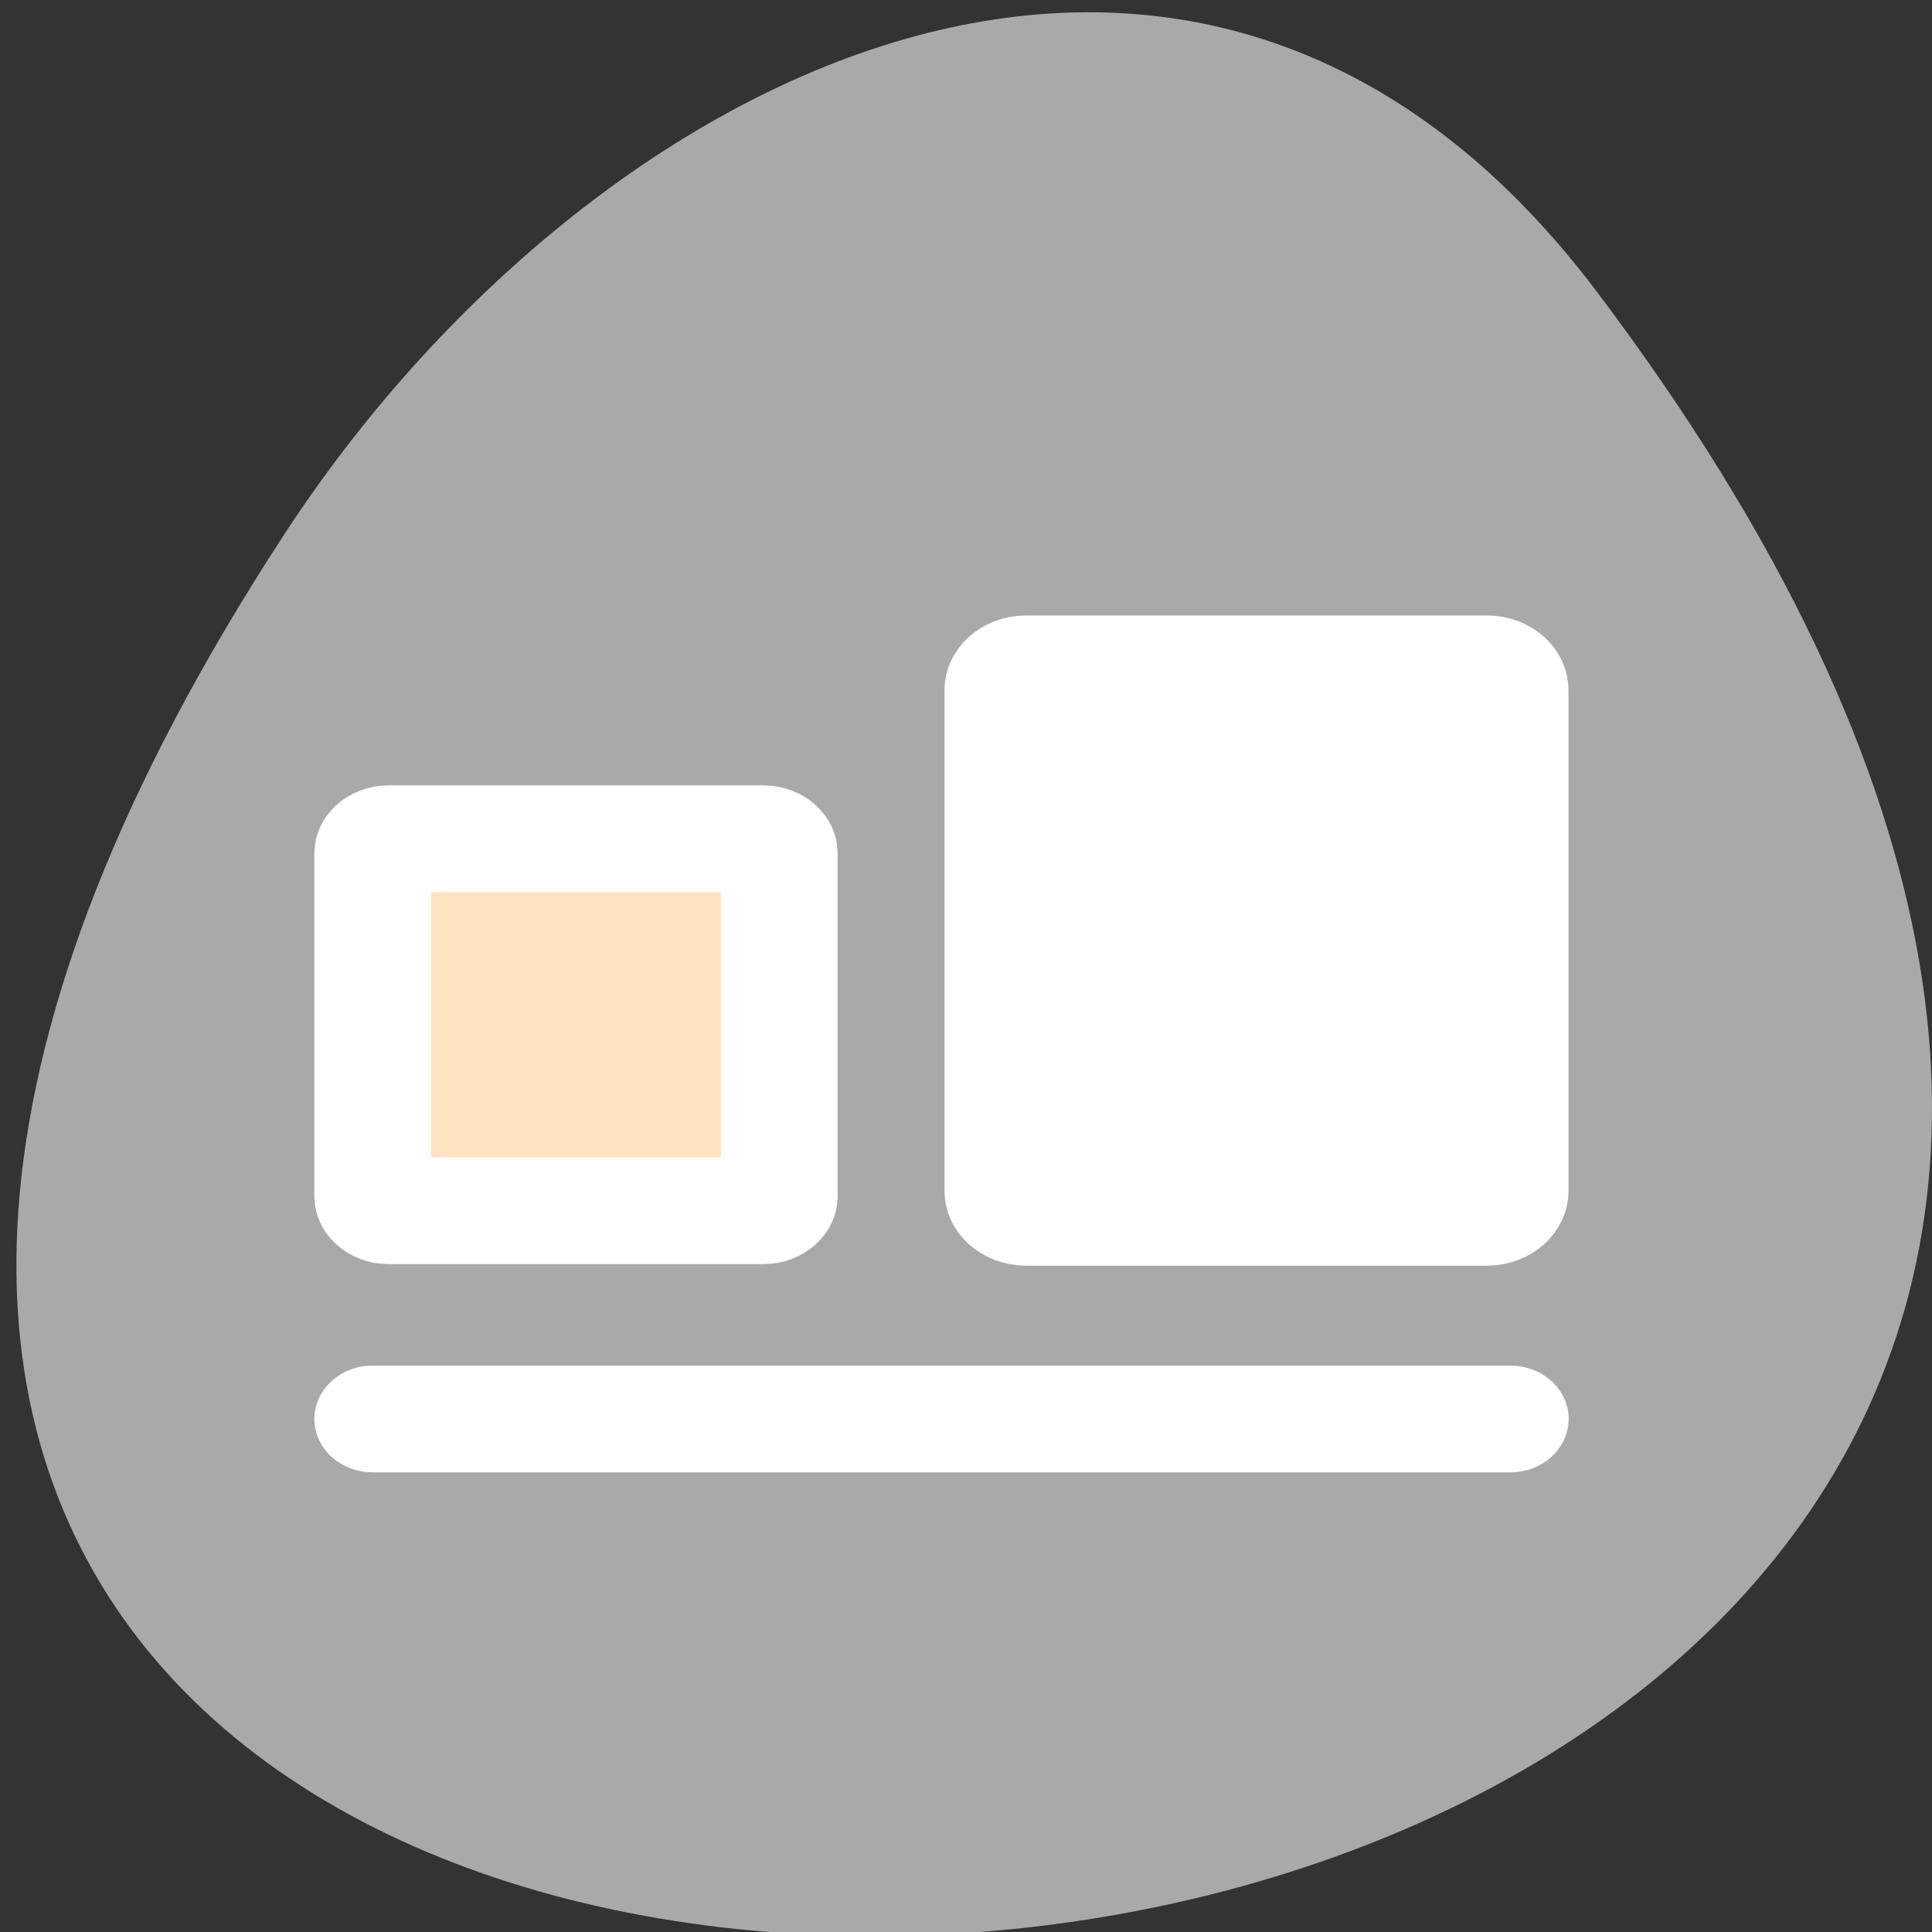 <svg xmlns="http://www.w3.org/2000/svg" viewBox="0 0 256 256"><rect x="0" y="0" width="256" height="256" fill="#333333" stroke="none"/><defs><clipPath><path transform="matrix(15.333 0 0 11.5 415 -125.5)" d="m -24 13 c 0 1.105 -0.672 2 -1.5 2 -0.828 0 -1.5 -0.895 -1.5 -2 0 -1.105 0.672 -2 1.5 -2 0.828 0 1.5 0.895 1.5 2 z"/></clipPath></defs><path d="m 291.82 921.19 c 200.11 265.25 -350.59 302.94 -173.86 32.17 40.29 -61.728 120.86 -102.43 173.86 -32.17 z" transform="translate(-80.27 -882.59)" style="fill:#a9a9a9;color:#000"/><g style="stroke:#fff;stroke-linecap:round;stroke-linejoin:round;stroke-width:5"><g transform="matrix(3.092 0 0 2.829 31.995 52.779)" style="fill-rule:evenodd"><path d="m 5.624 21.316 c 0 -0.38 0.306 -0.687 0.687 -0.687 h 16.05 c 0.38 0 0.687 0.306 0.687 0.687 v 16.05 c 0 0.38 -0.306 0.687 -0.687 0.687 h -16.05 c -0.38 0 -0.687 -0.306 -0.687 -0.687 v -16.05 z" style="fill:#ffe4c4"/><path d="m 32.629 13.67 c 0 -0.556 0.448 -1 1 -1 h 19.74 c 0.556 0 1 0.448 1 1 v 23.456 c 0 0.556 -0.448 1 -1 1 h -19.74 c -0.556 0 -1 -0.448 -1 -1 v -23.456 z" style="fill:#fff"/></g><path transform="matrix(3.092 0 0 2.829 35.476 49.685)" d="m 4.498 48.899 h 48.752" style="fill:none"/></g></svg>